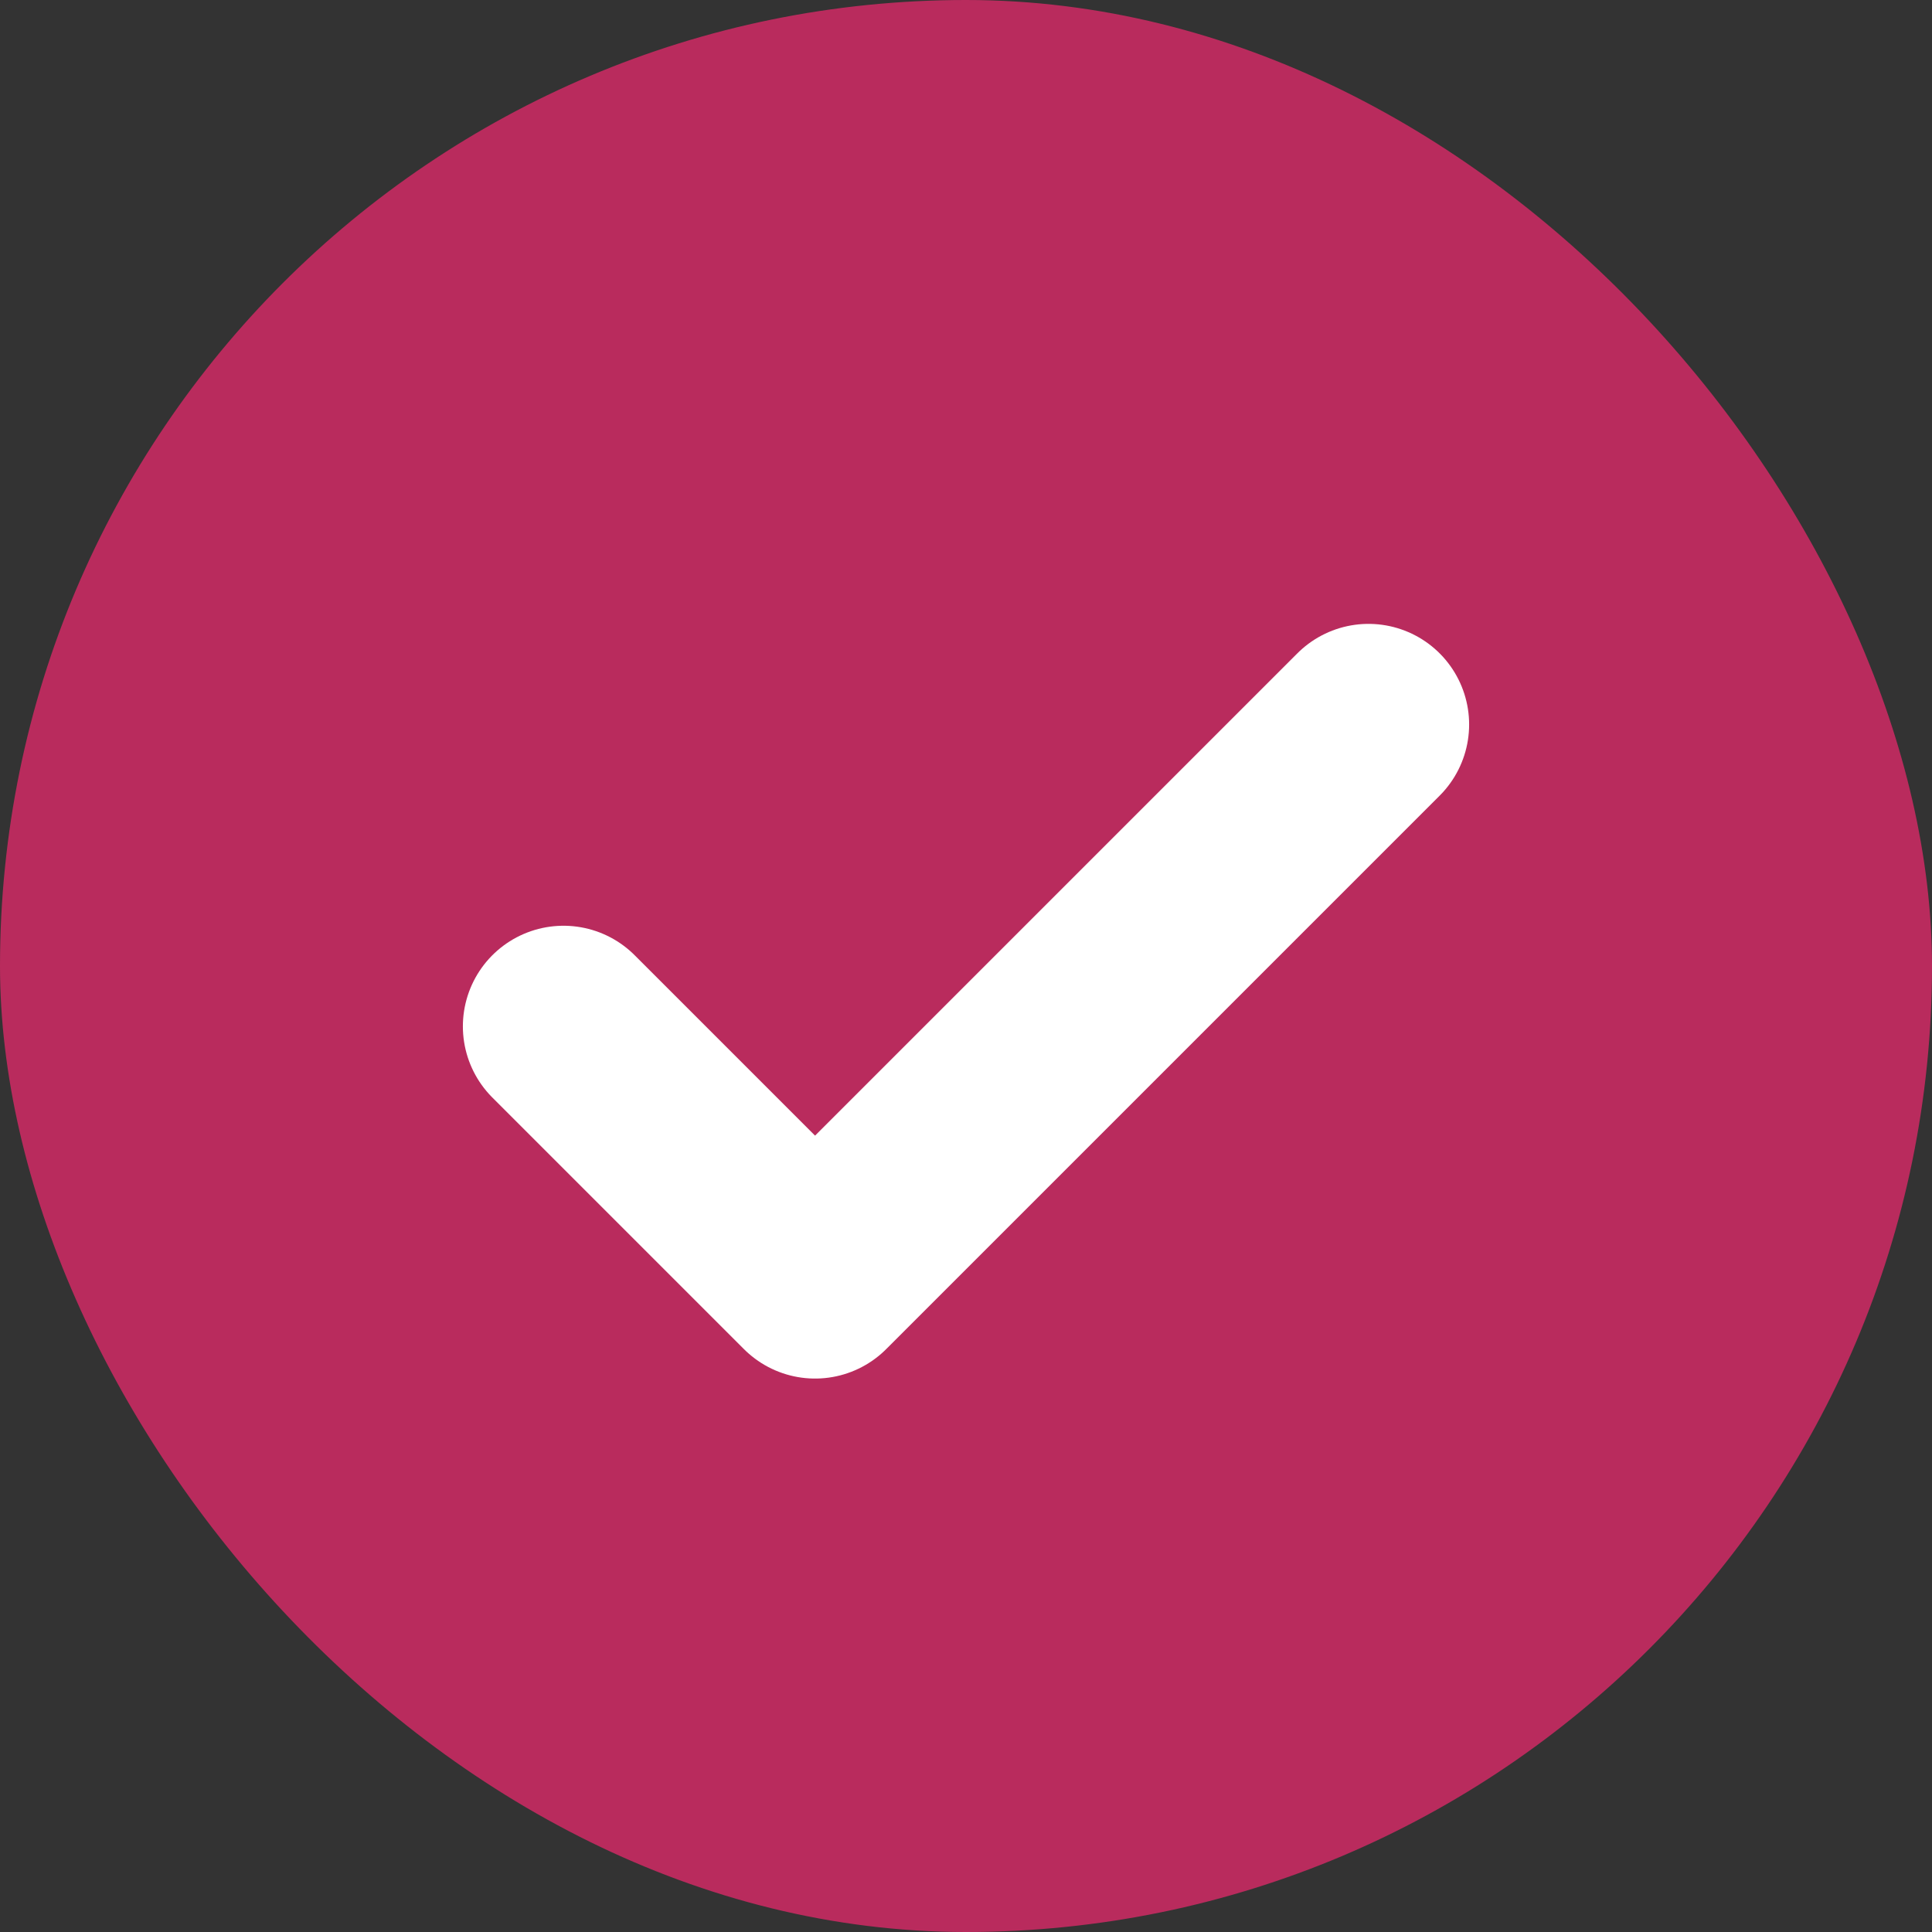 <svg width="24" height="24" viewBox="0 0 24 24" fill="none" xmlns="http://www.w3.org/2000/svg">
<rect x="0" y="0" width="24" height="24" fill="#333333" stroke="none"/>
<rect width="24" height="24" rx="12" fill="#B92B5D"/>
<path d="M7 12.75L10.125 15.875L17 9" stroke="white" stroke-width="2.5" stroke-linecap="round" stroke-linejoin="round"/>
</svg>